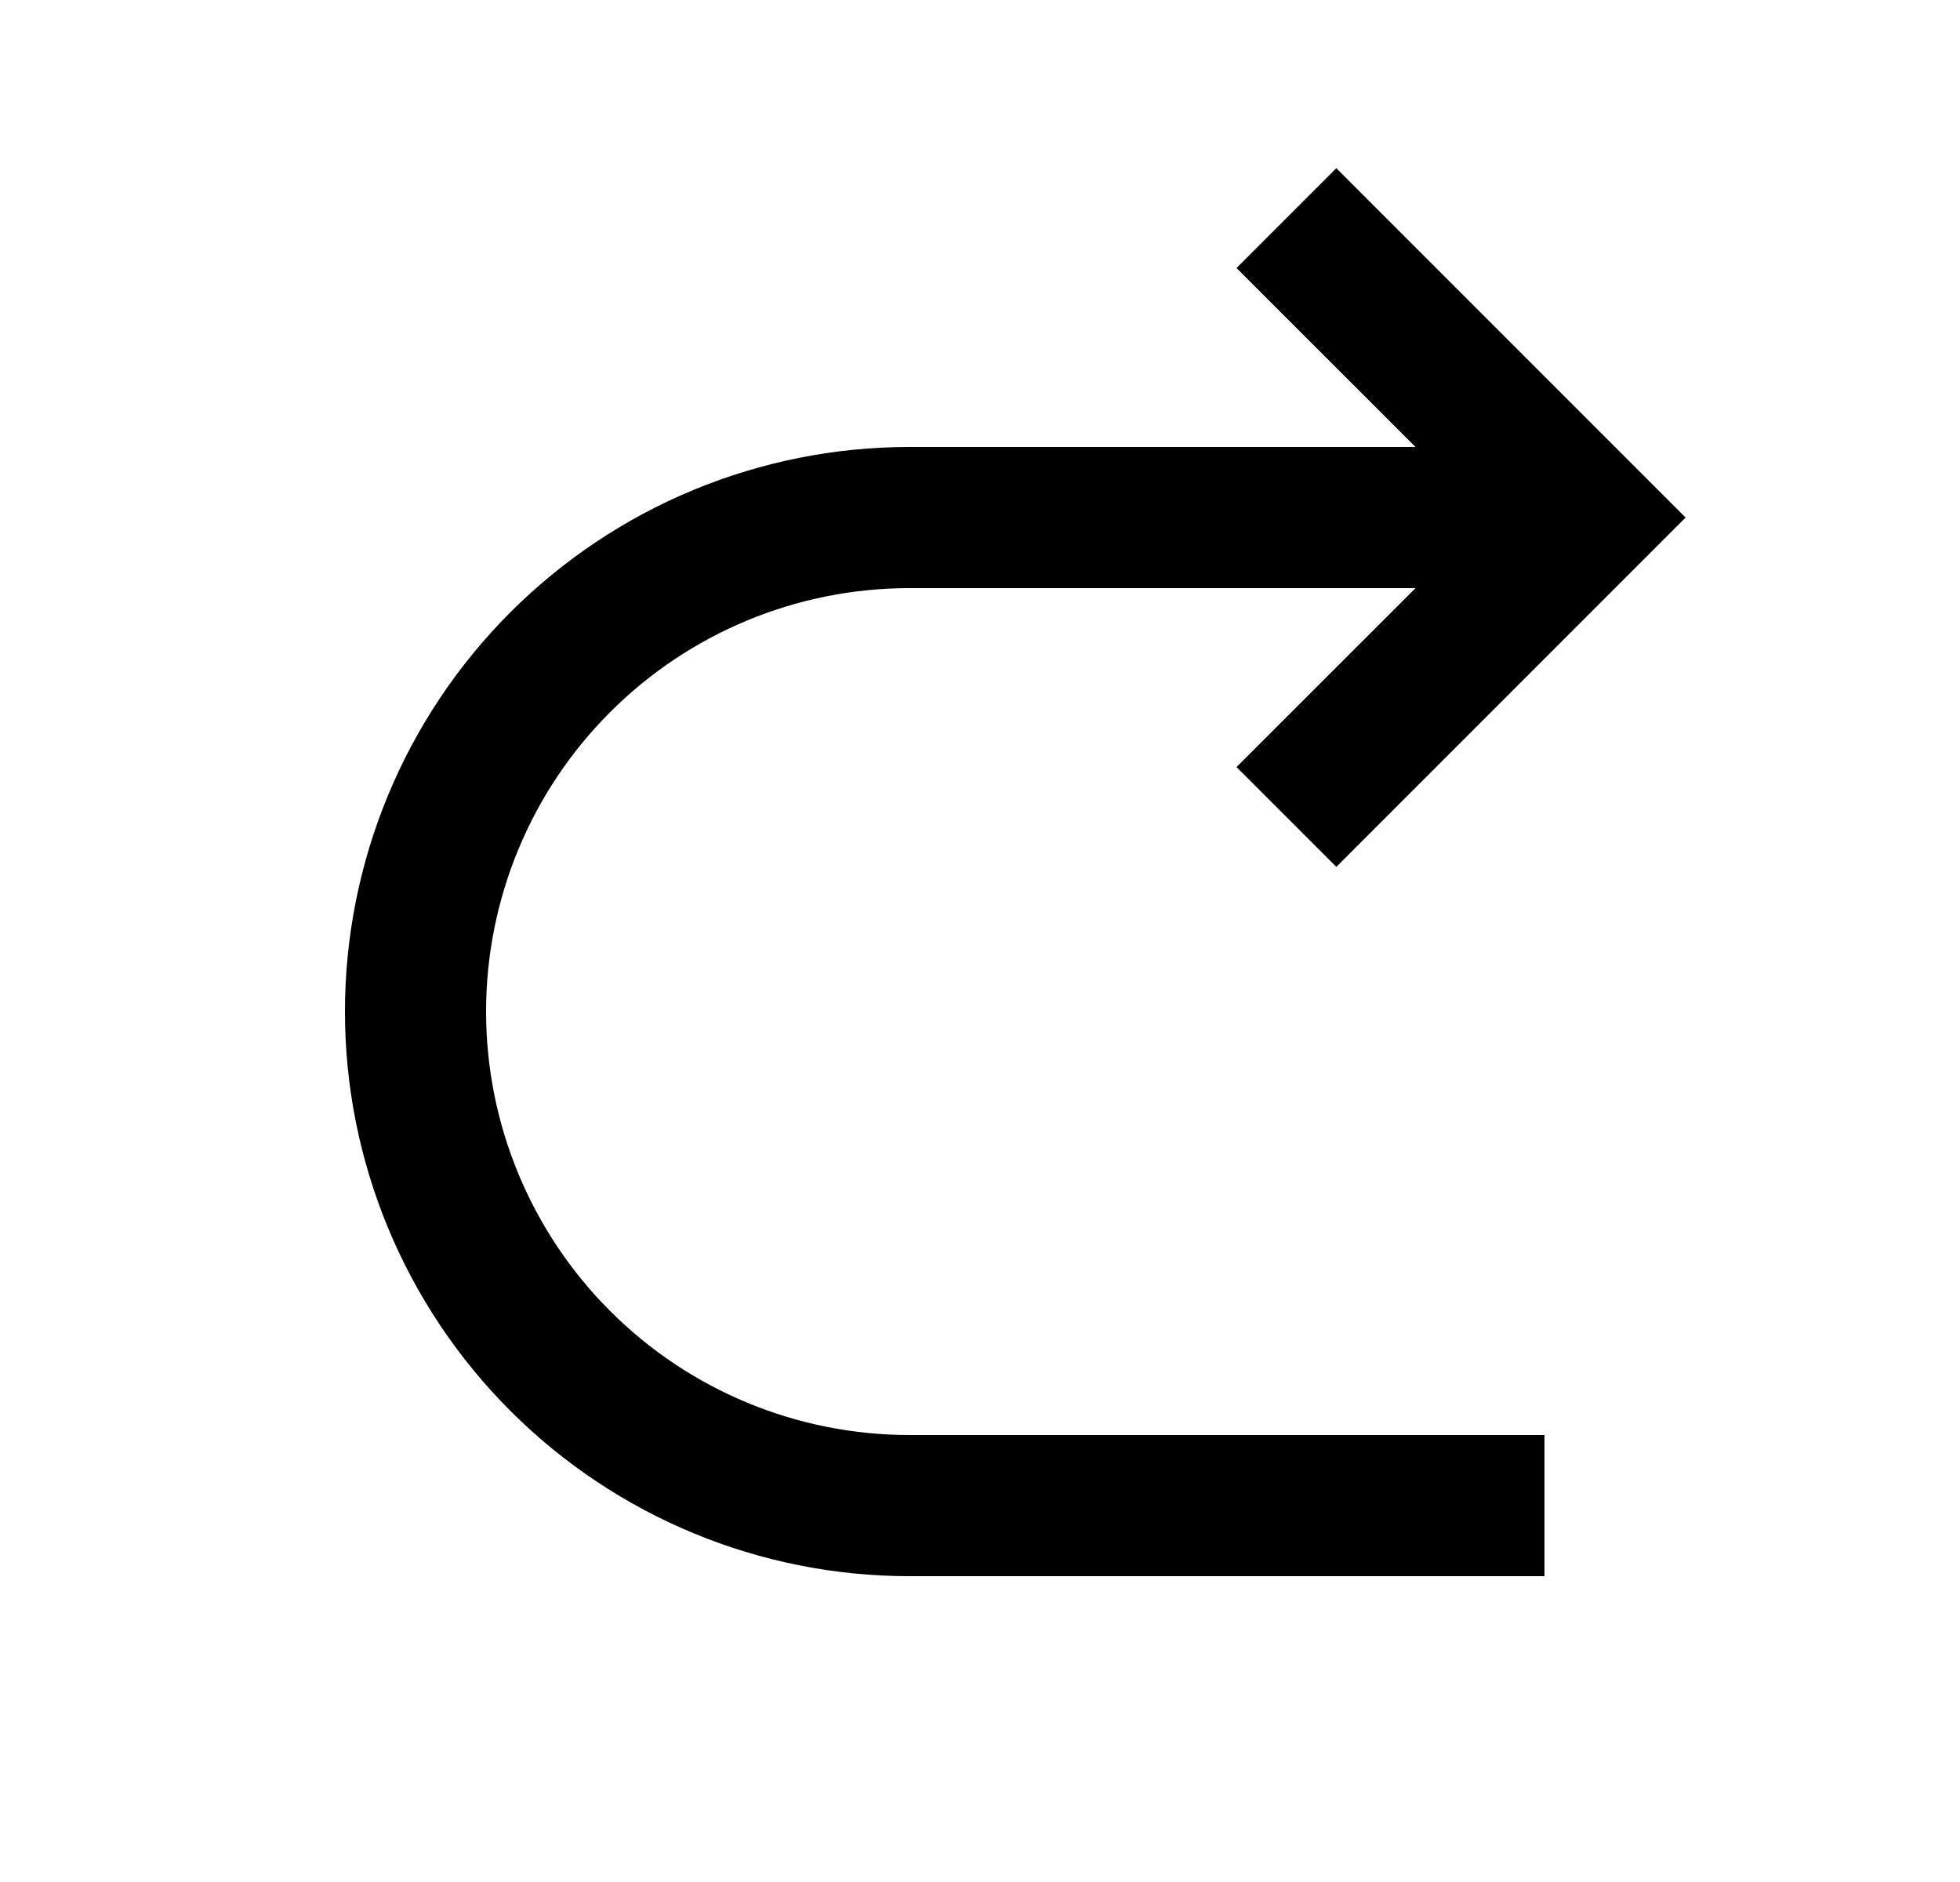 <svg width="25" height="24" viewBox="0 0 25 24" fill="none" xmlns="http://www.w3.org/2000/svg">
<path d="M18.055 7.5H11.6C10.168 7.5 8.794 8.069 7.782 9.082C6.769 10.094 6.2 11.468 6.2 12.9C6.2 14.332 6.769 15.706 7.782 16.718C8.794 17.731 10.168 18.3 11.6 18.3H19.7V20.1H11.6C9.69 20.1 7.859 19.341 6.509 17.991C5.159 16.641 4.4 14.81 4.4 12.9C4.4 10.991 5.159 9.159 6.509 7.809C7.859 6.459 9.69 5.7 11.6 5.7H18.055L15.772 3.418L17.045 2.145L21.5 6.6L17.045 11.055L15.772 9.782L18.055 7.5Z" fill="#0A0D14" style="fill:#0A0D14;fill:color(display-p3 0.039 0.051 0.078);fill-opacity:1;"/>
</svg>
